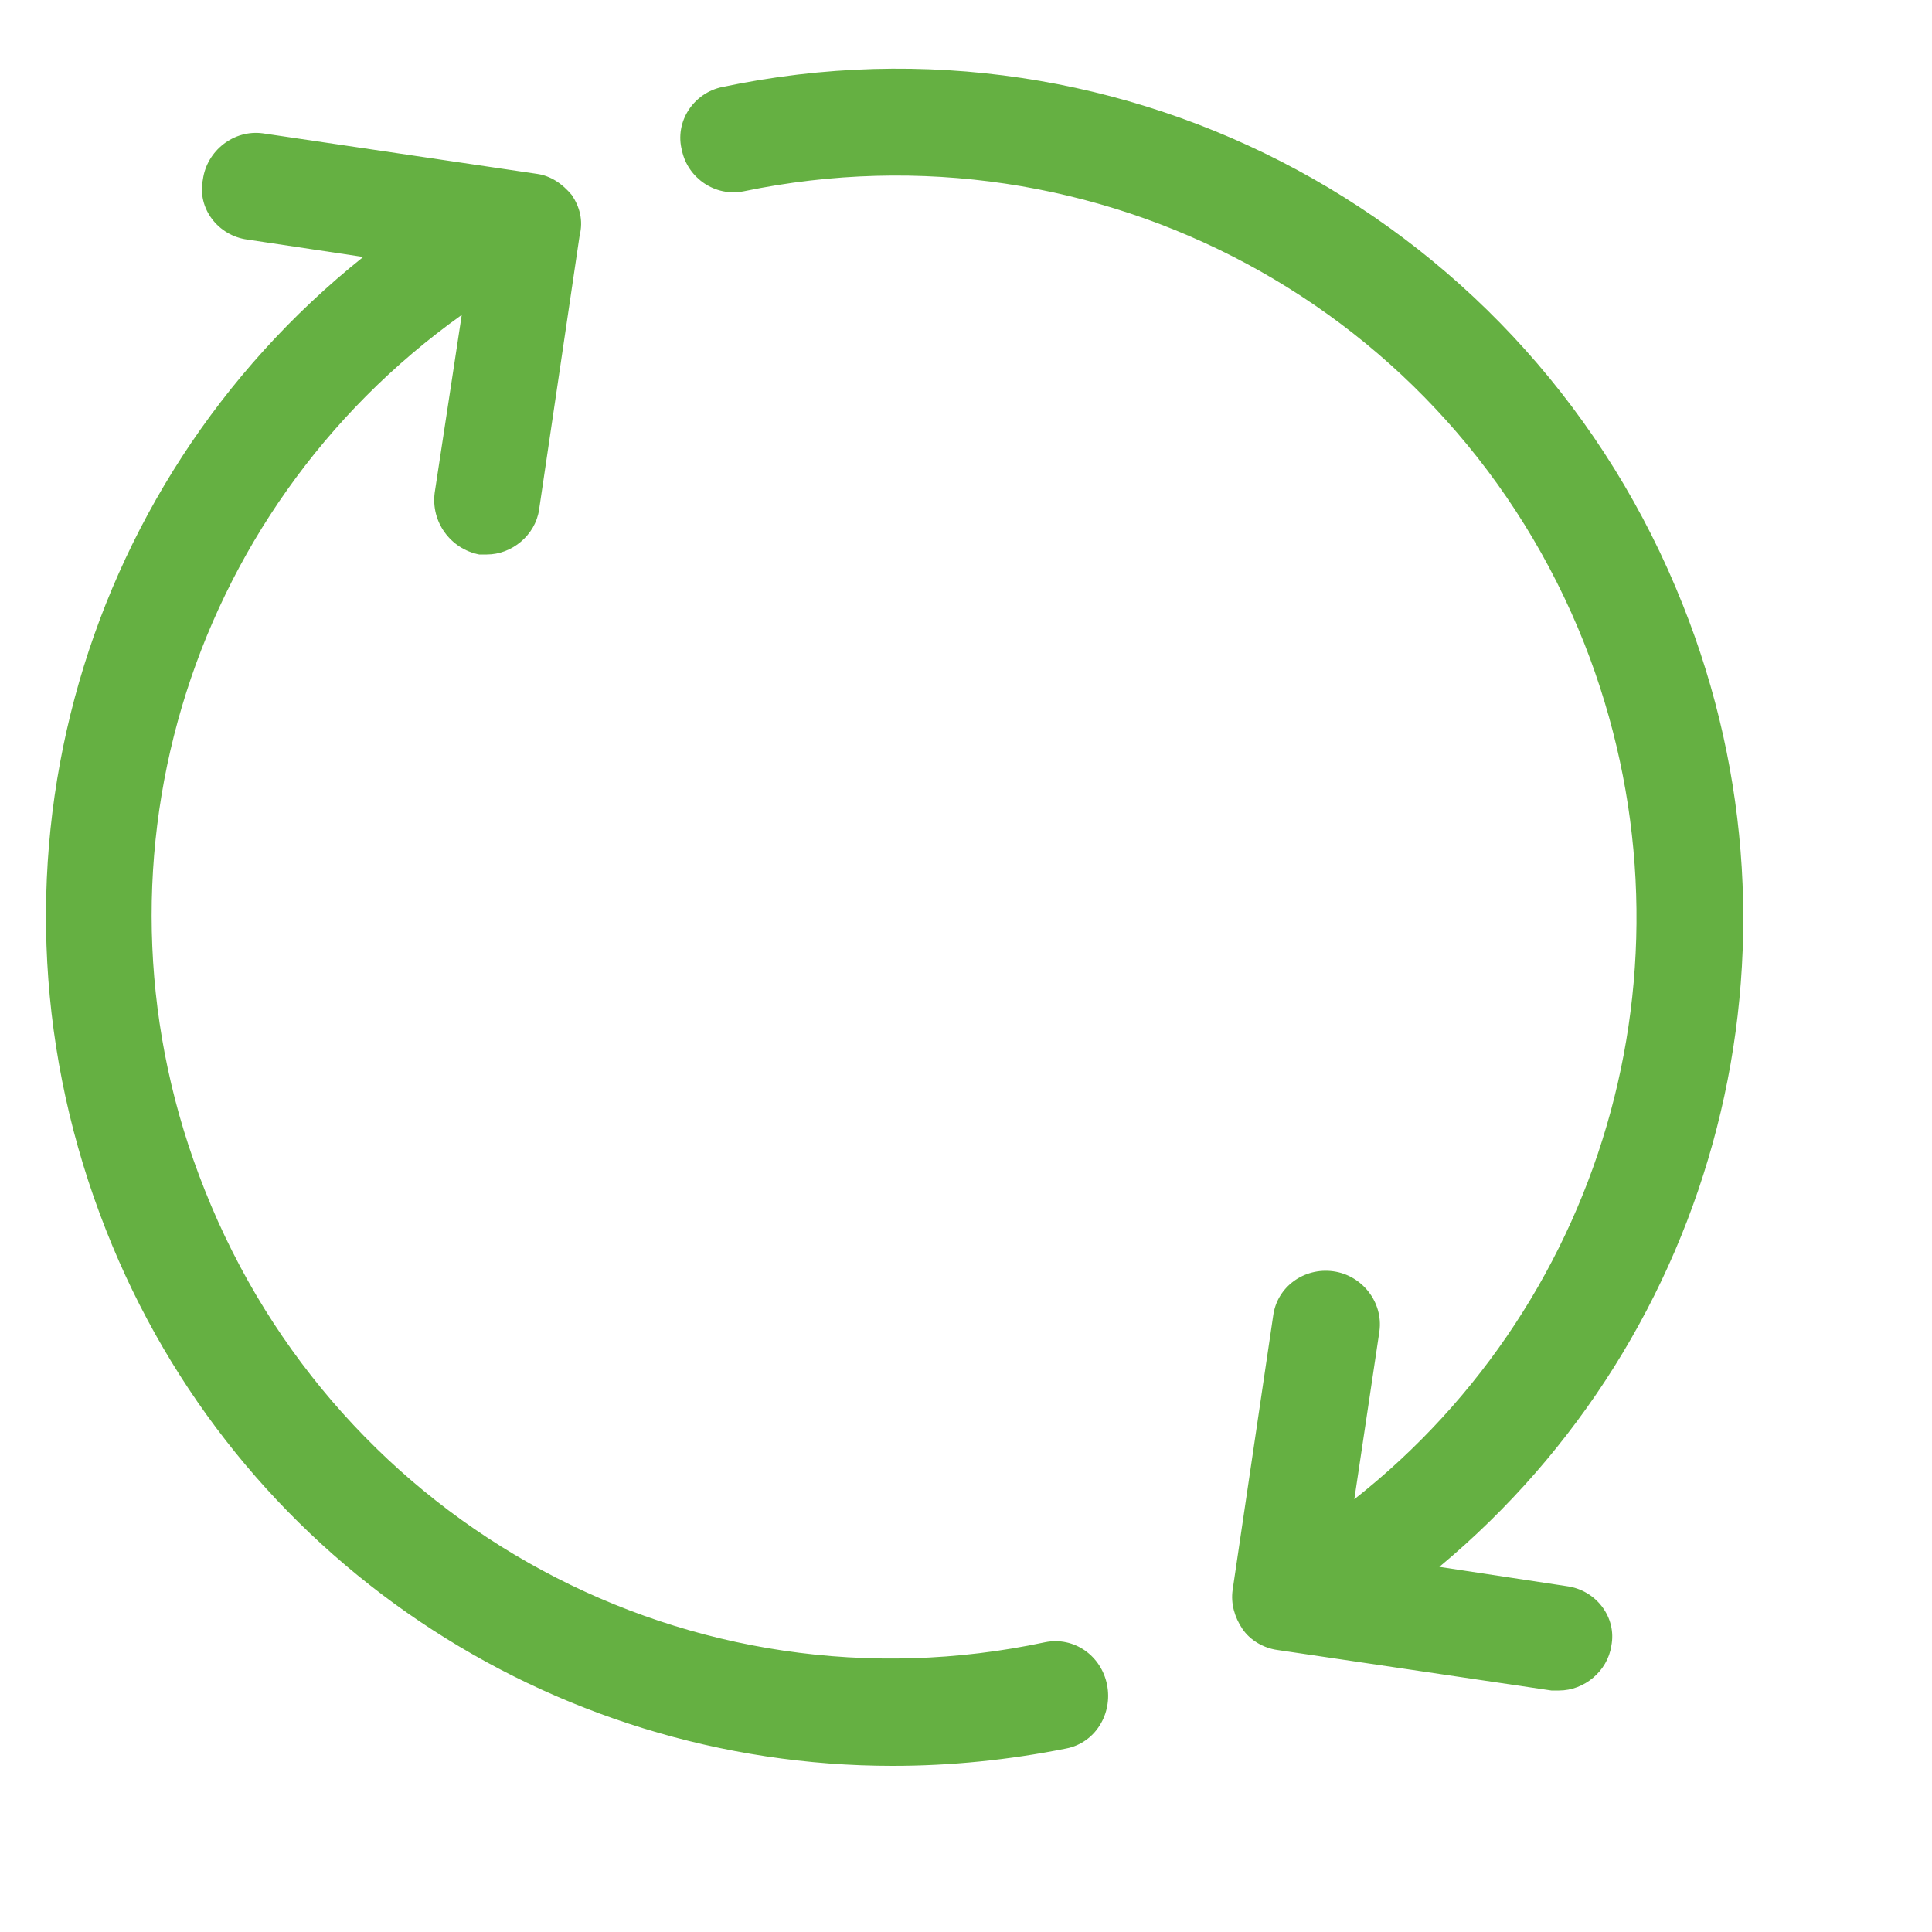 <?xml version="1.0" encoding="utf-8"?>
<!-- Generator: Adobe Illustrator 24.3.0, SVG Export Plug-In . SVG Version: 6.00 Build 0)  -->
<svg version="1.1" id="Layer_1" xmlns="http://www.w3.org/2000/svg" xmlns:xlink="http://www.w3.org/1999/xlink" x="0px" y="0px"
	 viewBox="0 0 10 10" style="enable-background:new 0 0 10 10;" xml:space="preserve">
<style type="text/css">
	.st0{fill:#65B042;}
	.st1{fill:none;}
</style>
<path class="st0" d="M5.41,8.5C3.58,8.89,1.75,7.9,1.06,6.16C0.4,4.51,0.96,2.65,2.39,1.63L2.25,2.55C2.23,2.7,2.33,2.84,2.48,2.87
	c0.01,0,0.03,0,0.04,0c0.13,0,0.25-0.1,0.27-0.23l0.21-1.42C3.02,1.14,3,1.07,2.96,1.01C2.91,0.95,2.85,0.91,2.78,0.9L1.36,0.69
	C1.21,0.67,1.07,0.78,1.05,0.93C1.02,1.08,1.13,1.22,1.28,1.24l0.6,0.09C0.39,2.52-0.17,4.55,0.55,6.37c0.67,1.7,2.3,2.77,4.07,2.77
	c0.3,0,0.6-0.03,0.9-0.09c0.15-0.03,0.24-0.18,0.21-0.33C5.7,8.57,5.56,8.47,5.41,8.5L5.41,8.5z M8.11,8.21l-0.66-0.1
	c1.44-1.2,1.97-3.2,1.26-4.98C7.92,1.14,5.83,0.01,3.74,0.45C3.59,0.48,3.49,0.63,3.53,0.78C3.56,0.92,3.7,1.02,3.85,0.99
	c1.83-0.38,3.66,0.6,4.35,2.34c0.63,1.6,0.13,3.39-1.19,4.43l0.13-0.87C7.16,6.74,7.05,6.6,6.9,6.58C6.75,6.56,6.61,6.66,6.59,6.81
	L6.38,8.23C6.37,8.3,6.39,8.37,6.43,8.43c0.04,0.06,0.11,0.1,0.18,0.11l1.42,0.21c0.01,0,0.03,0,0.04,0c0.13,0,0.25-0.1,0.27-0.23
	C8.37,8.37,8.26,8.23,8.11,8.21z"/>
<path class="st1" d="M5.41,8.5C3.58,8.89,1.75,7.9,1.06,6.16C0.4,4.51,0.96,2.65,2.39,1.63L2.25,2.55C2.23,2.7,2.33,2.84,2.48,2.87
	c0.01,0,0.03,0,0.04,0c0.13,0,0.25-0.1,0.27-0.23l0.21-1.42C3.02,1.14,3,1.07,2.96,1.01C2.91,0.95,2.85,0.91,2.78,0.9L1.36,0.69
	C1.21,0.67,1.07,0.78,1.05,0.93C1.02,1.08,1.13,1.22,1.28,1.24l0.6,0.09C0.39,2.52-0.17,4.55,0.55,6.37c0.67,1.7,2.3,2.77,4.07,2.77
	c0.3,0,0.6-0.03,0.9-0.09c0.15-0.03,0.24-0.18,0.21-0.33C5.7,8.57,5.56,8.47,5.41,8.5L5.41,8.5z M8.11,8.21l-0.66-0.1
	c1.44-1.2,1.97-3.2,1.26-4.98C7.92,1.14,5.83,0.01,3.74,0.45C3.59,0.48,3.49,0.63,3.53,0.78C3.56,0.92,3.7,1.02,3.85,0.99
	c1.83-0.38,3.66,0.6,4.35,2.34c0.63,1.6,0.13,3.39-1.19,4.43l0.13-0.87C7.16,6.74,7.05,6.6,6.9,6.58C6.75,6.56,6.61,6.66,6.59,6.81
	L6.38,8.23C6.37,8.3,6.39,8.37,6.43,8.43c0.04,0.06,0.11,0.1,0.18,0.11l1.42,0.21c0.01,0,0.03,0,0.04,0c0.13,0,0.25-0.1,0.27-0.23
	C8.37,8.37,8.26,8.23,8.11,8.21z"/>
</svg>
